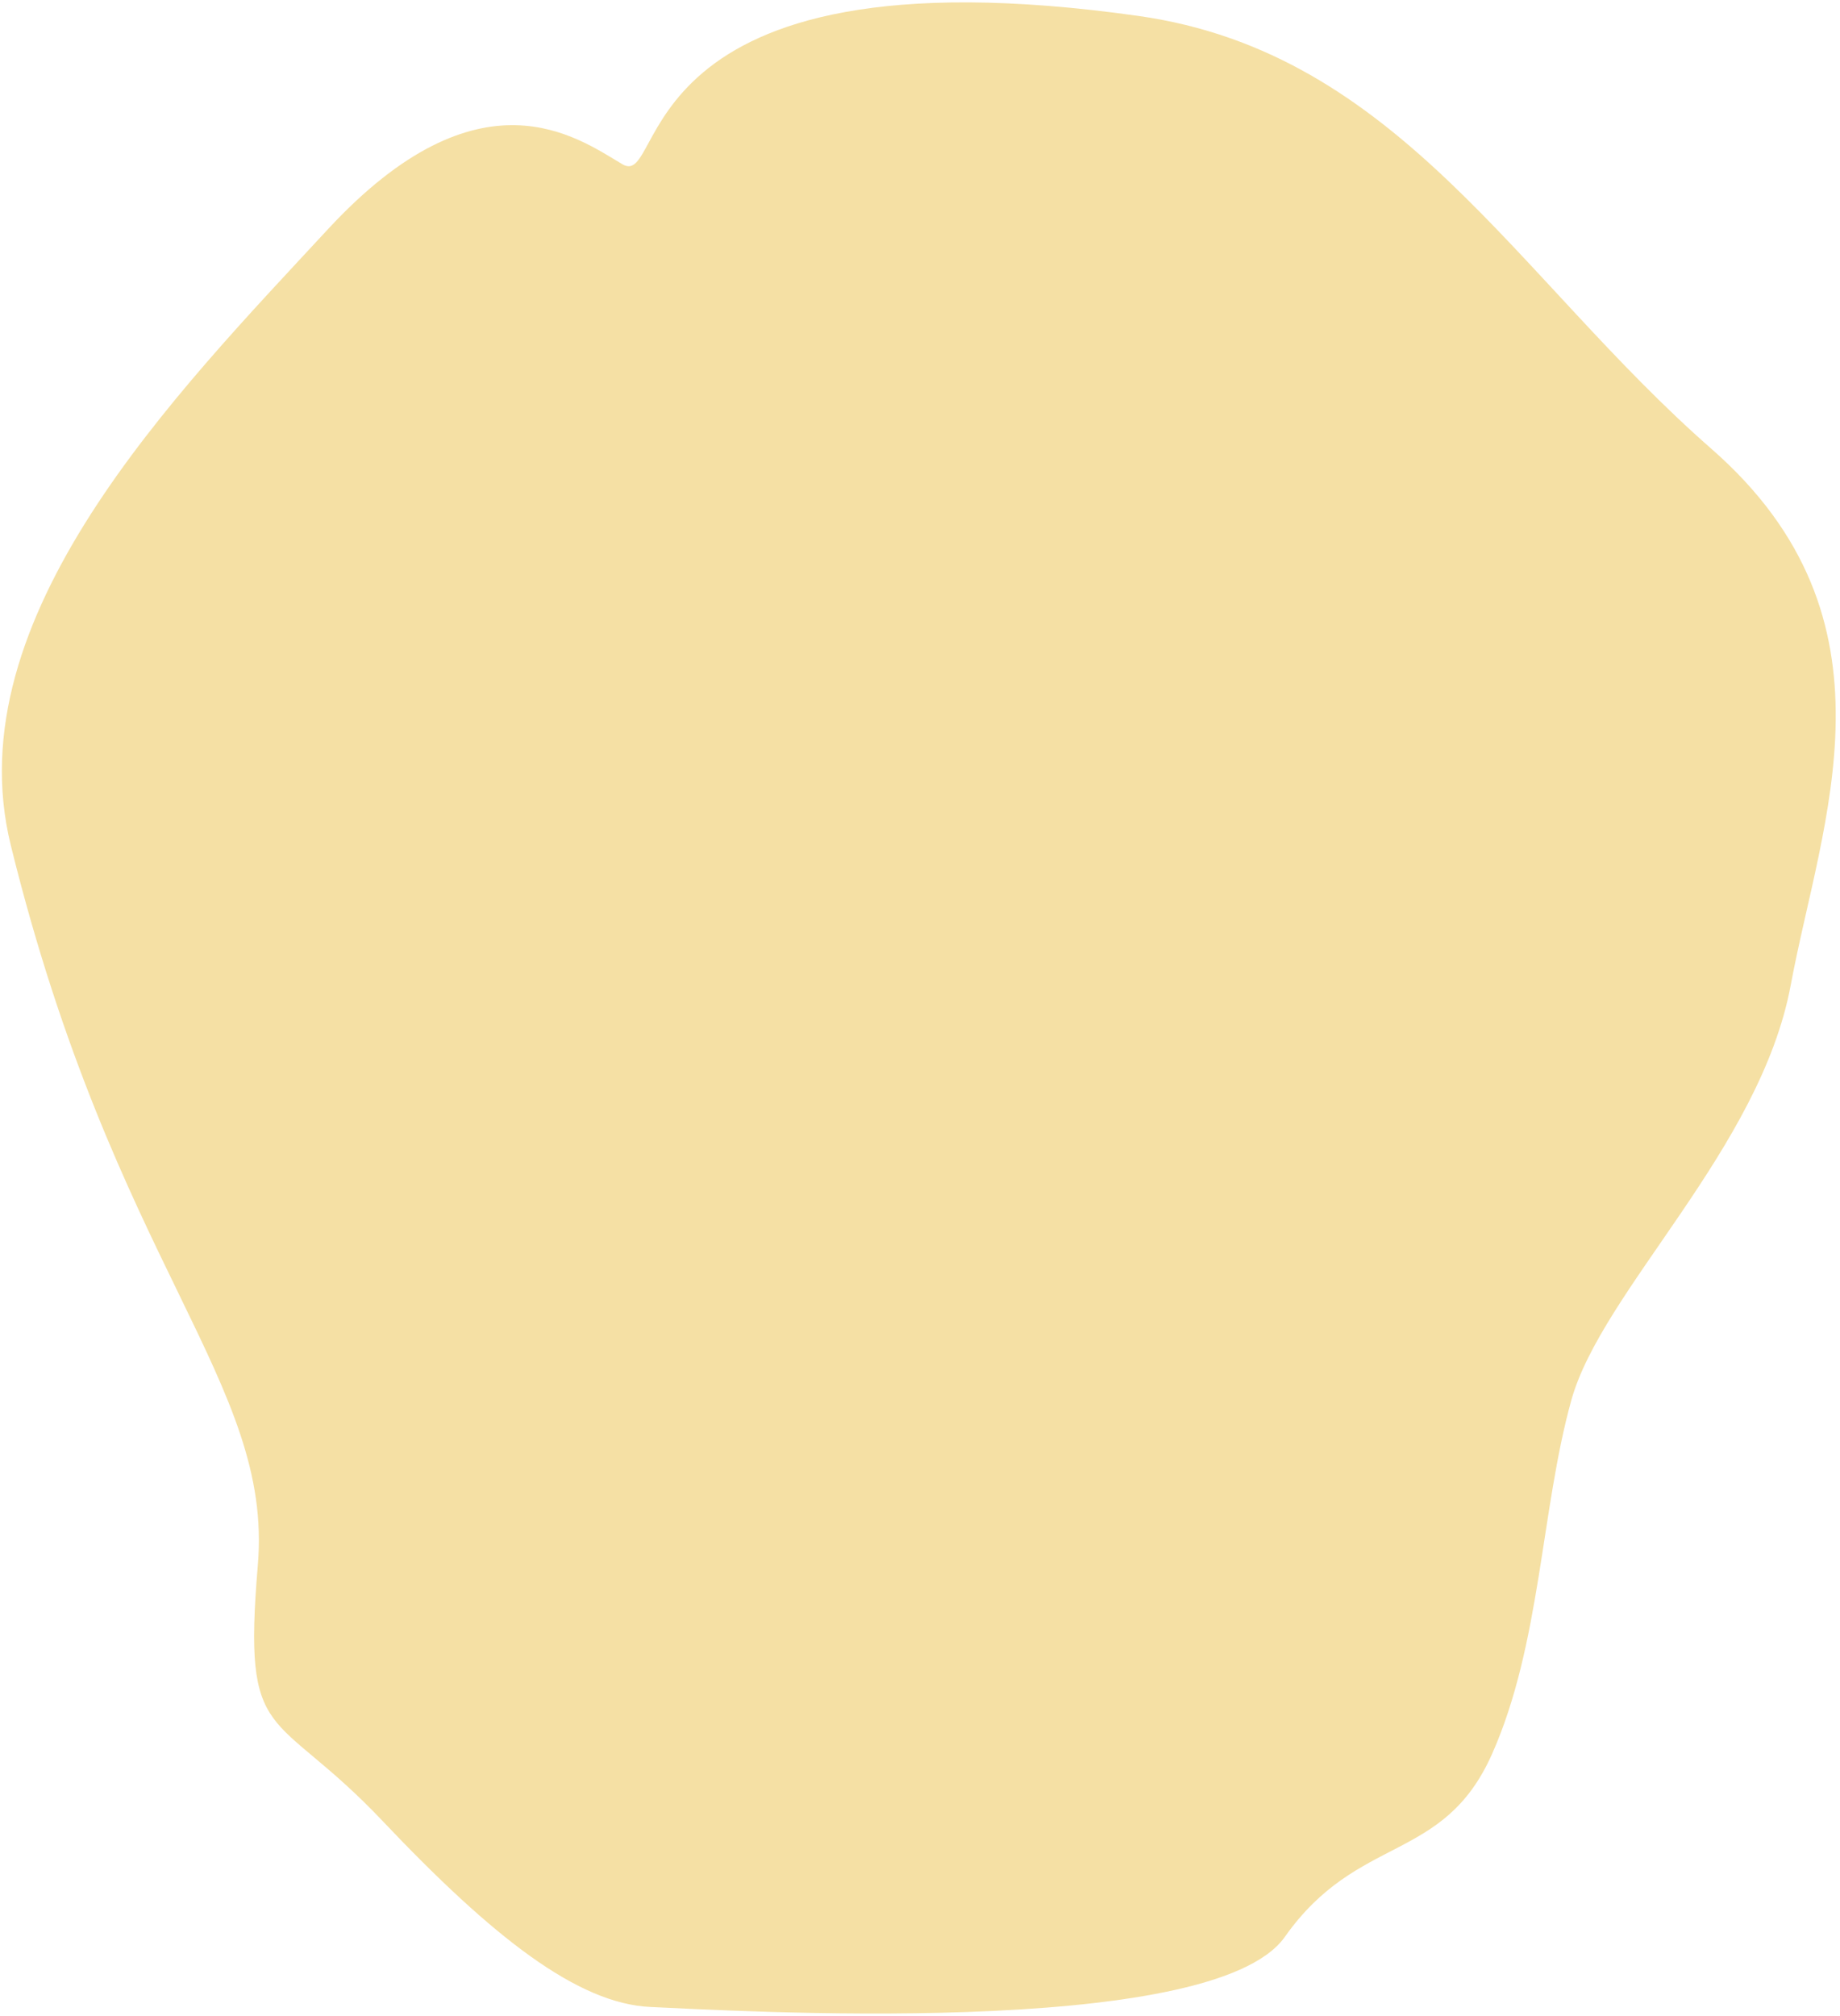 <?xml version="1.0" encoding="UTF-8" standalone="no"?>
<!DOCTYPE svg PUBLIC "-//W3C//DTD SVG 1.1//EN" "http://www.w3.org/Graphics/SVG/1.1/DTD/svg11.dtd">
<svg width="100%" height="100%" viewBox="0 0 315 345" version="1.1" xmlns="http://www.w3.org/2000/svg" xmlns:xlink="http://www.w3.org/1999/xlink" xml:space="preserve" xmlns:serif="http://www.serif.com/" style="fill-rule:evenodd;clip-rule:evenodd;stroke-linejoin:round;stroke-miterlimit:2;">
    <g transform="matrix(1,0,0,1,-96,-19)">
        <path id="hair6" d="M202.562,47.111C194.9,42.6 178.203,30.077 152.114,58.254C126.024,86.43 88.244,124.673 97.848,163.654C115.589,235.66 142.782,255.488 140.143,286.795C137.504,318.102 142.721,310.797 161.506,330.625C180.29,350.453 194.9,361.918 207.423,362.447C219.946,362.975 303.431,368.193 315.954,350.453C328.477,332.712 343.087,337.93 351.435,319.146C359.784,300.361 359.784,277.403 365.002,258.619C370.219,239.834 397.352,215.625 402.57,187.552C407.788,159.48 422.398,125.042 389.004,95.822C355.609,66.602 335.533,28.029 290.908,21.729C202.205,9.206 210.225,51.622 202.562,47.111Z" style="fill:#f5e0a4;"/>
    </g>
</svg>
